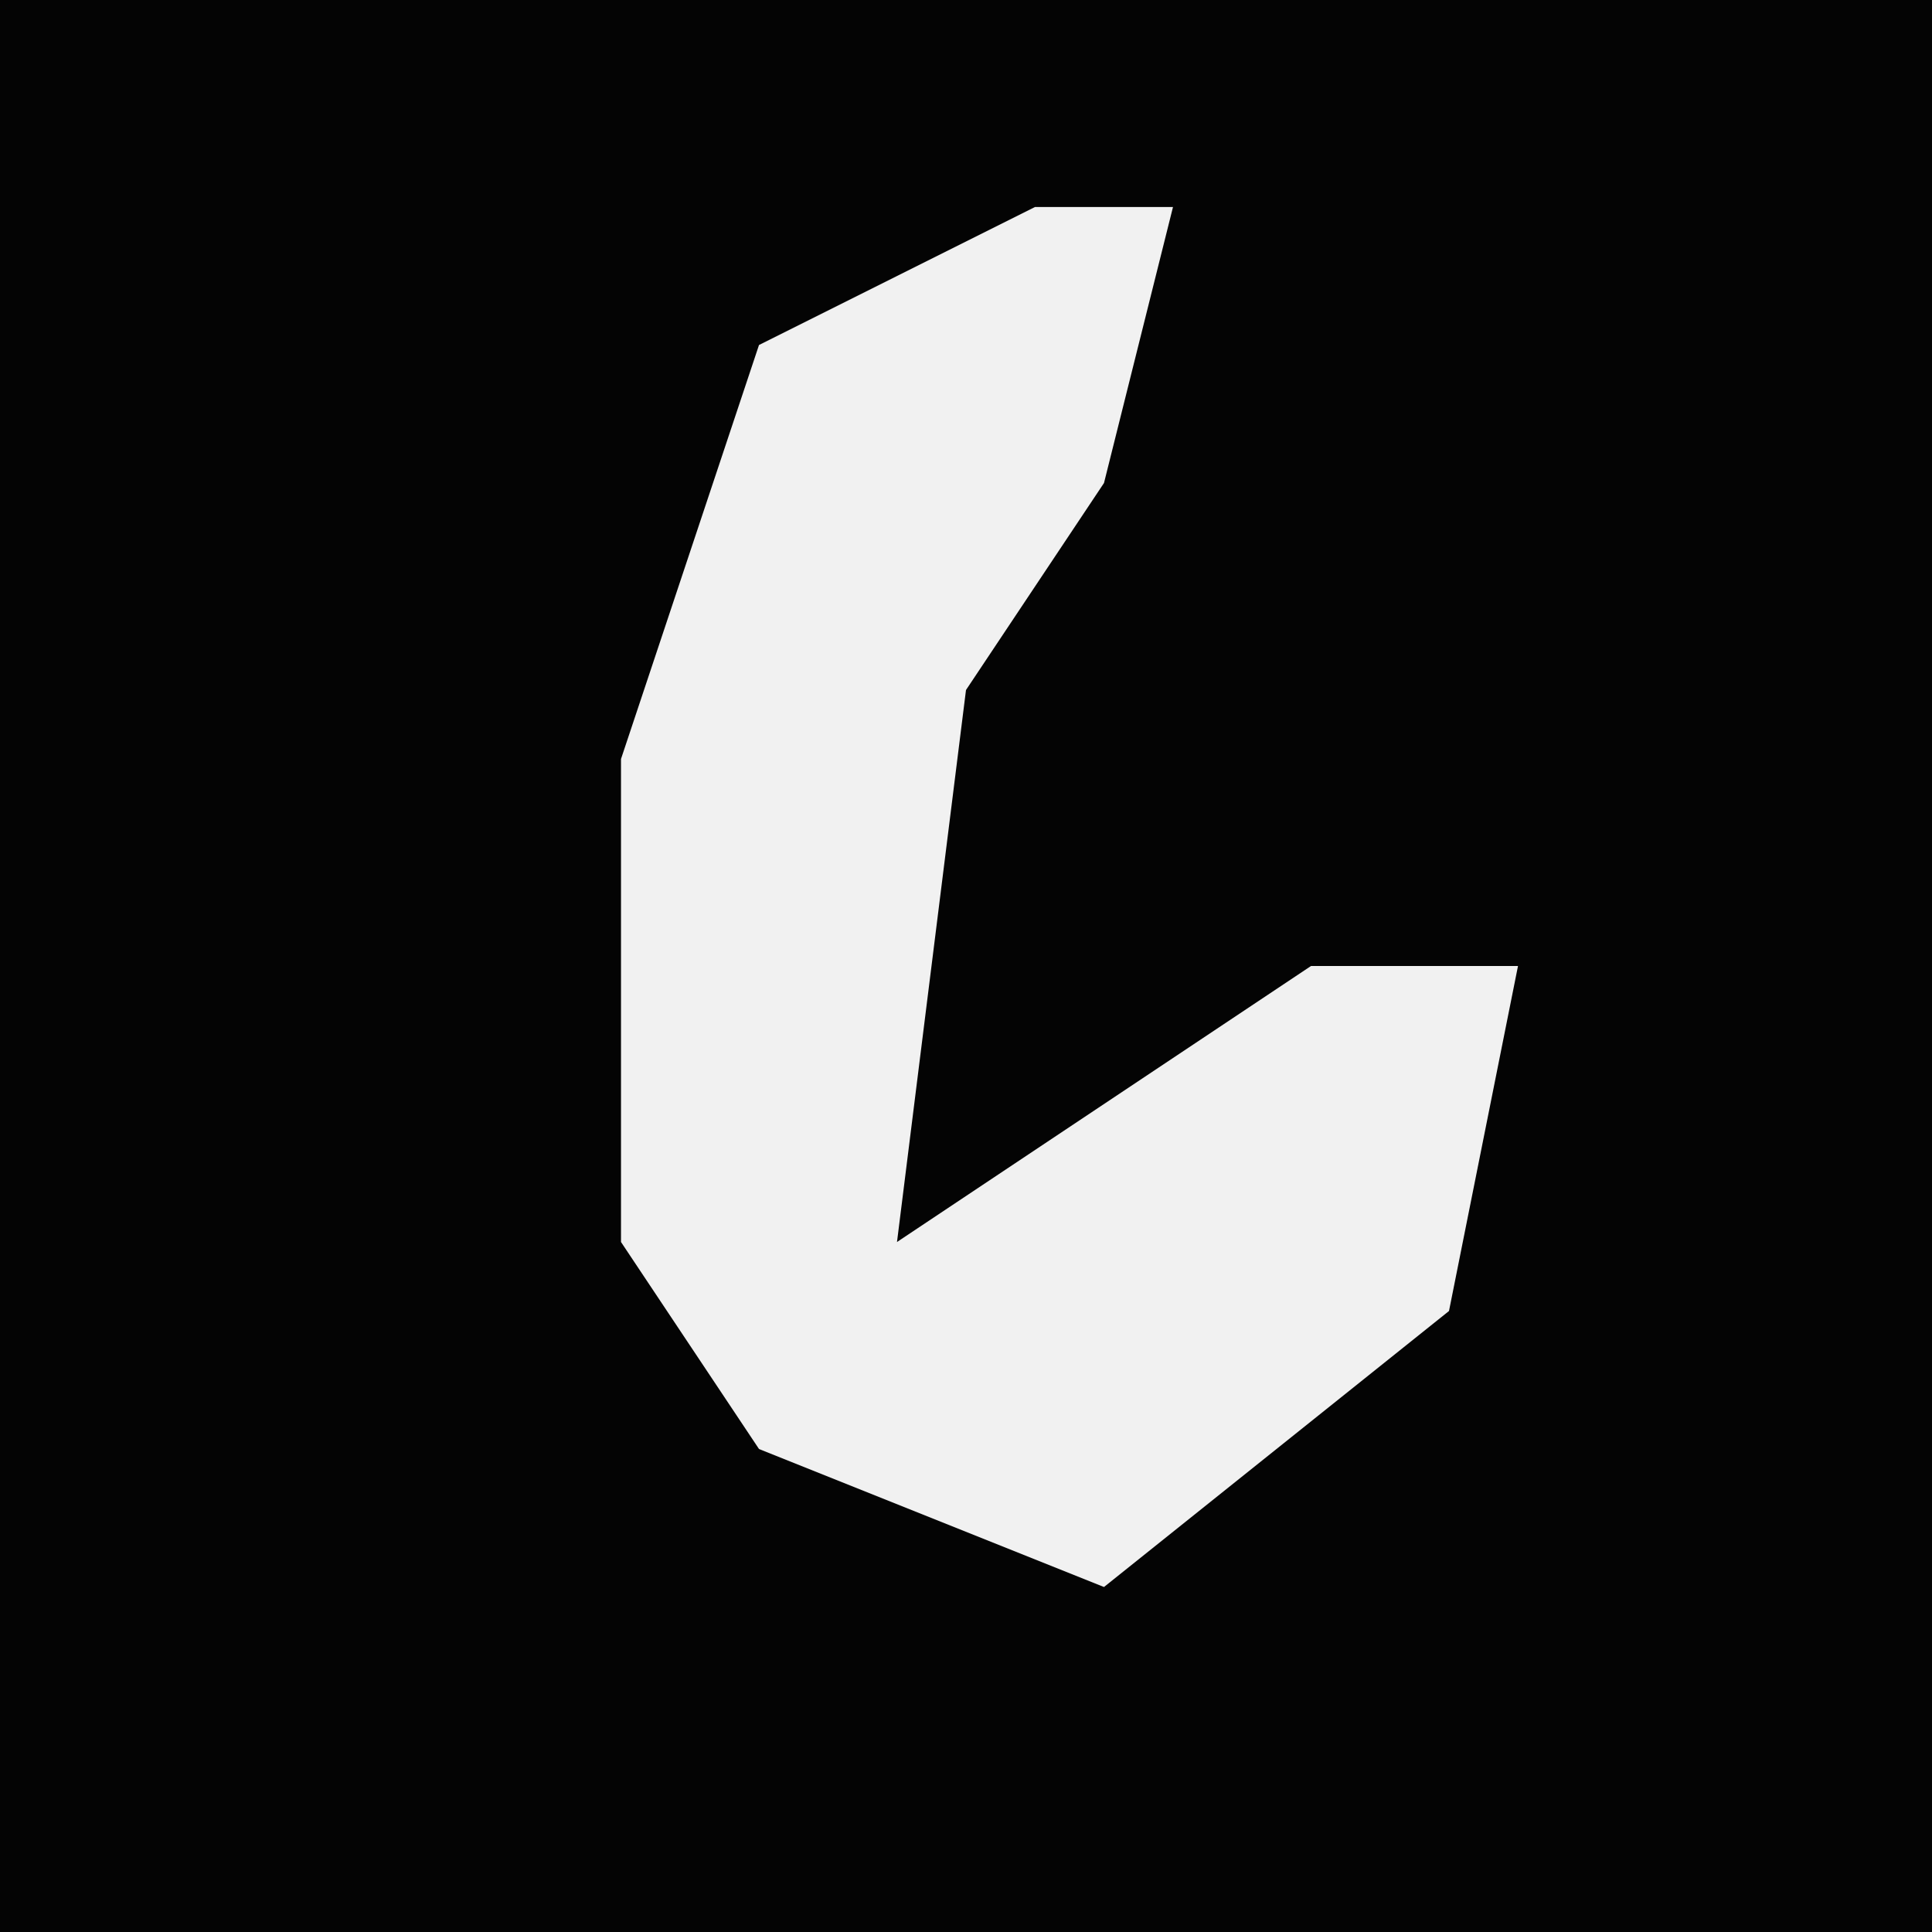 <?xml version="1.0" encoding="UTF-8"?>
<svg version="1.1" xmlns="http://www.w3.org/2000/svg" width="28" height="28">
<path d="M0,0 L28,0 L28,28 L0,28 Z " fill="#040404" transform="translate(0,0)"/>
<path d="M0,0 L2,0 L1,4 L-1,7 L-2,15 L4,11 L7,11 L6,16 L1,20 L-4,18 L-6,15 L-6,8 L-4,2 Z " fill="#F1F1F1" transform="translate(15,3)"/>
</svg>
